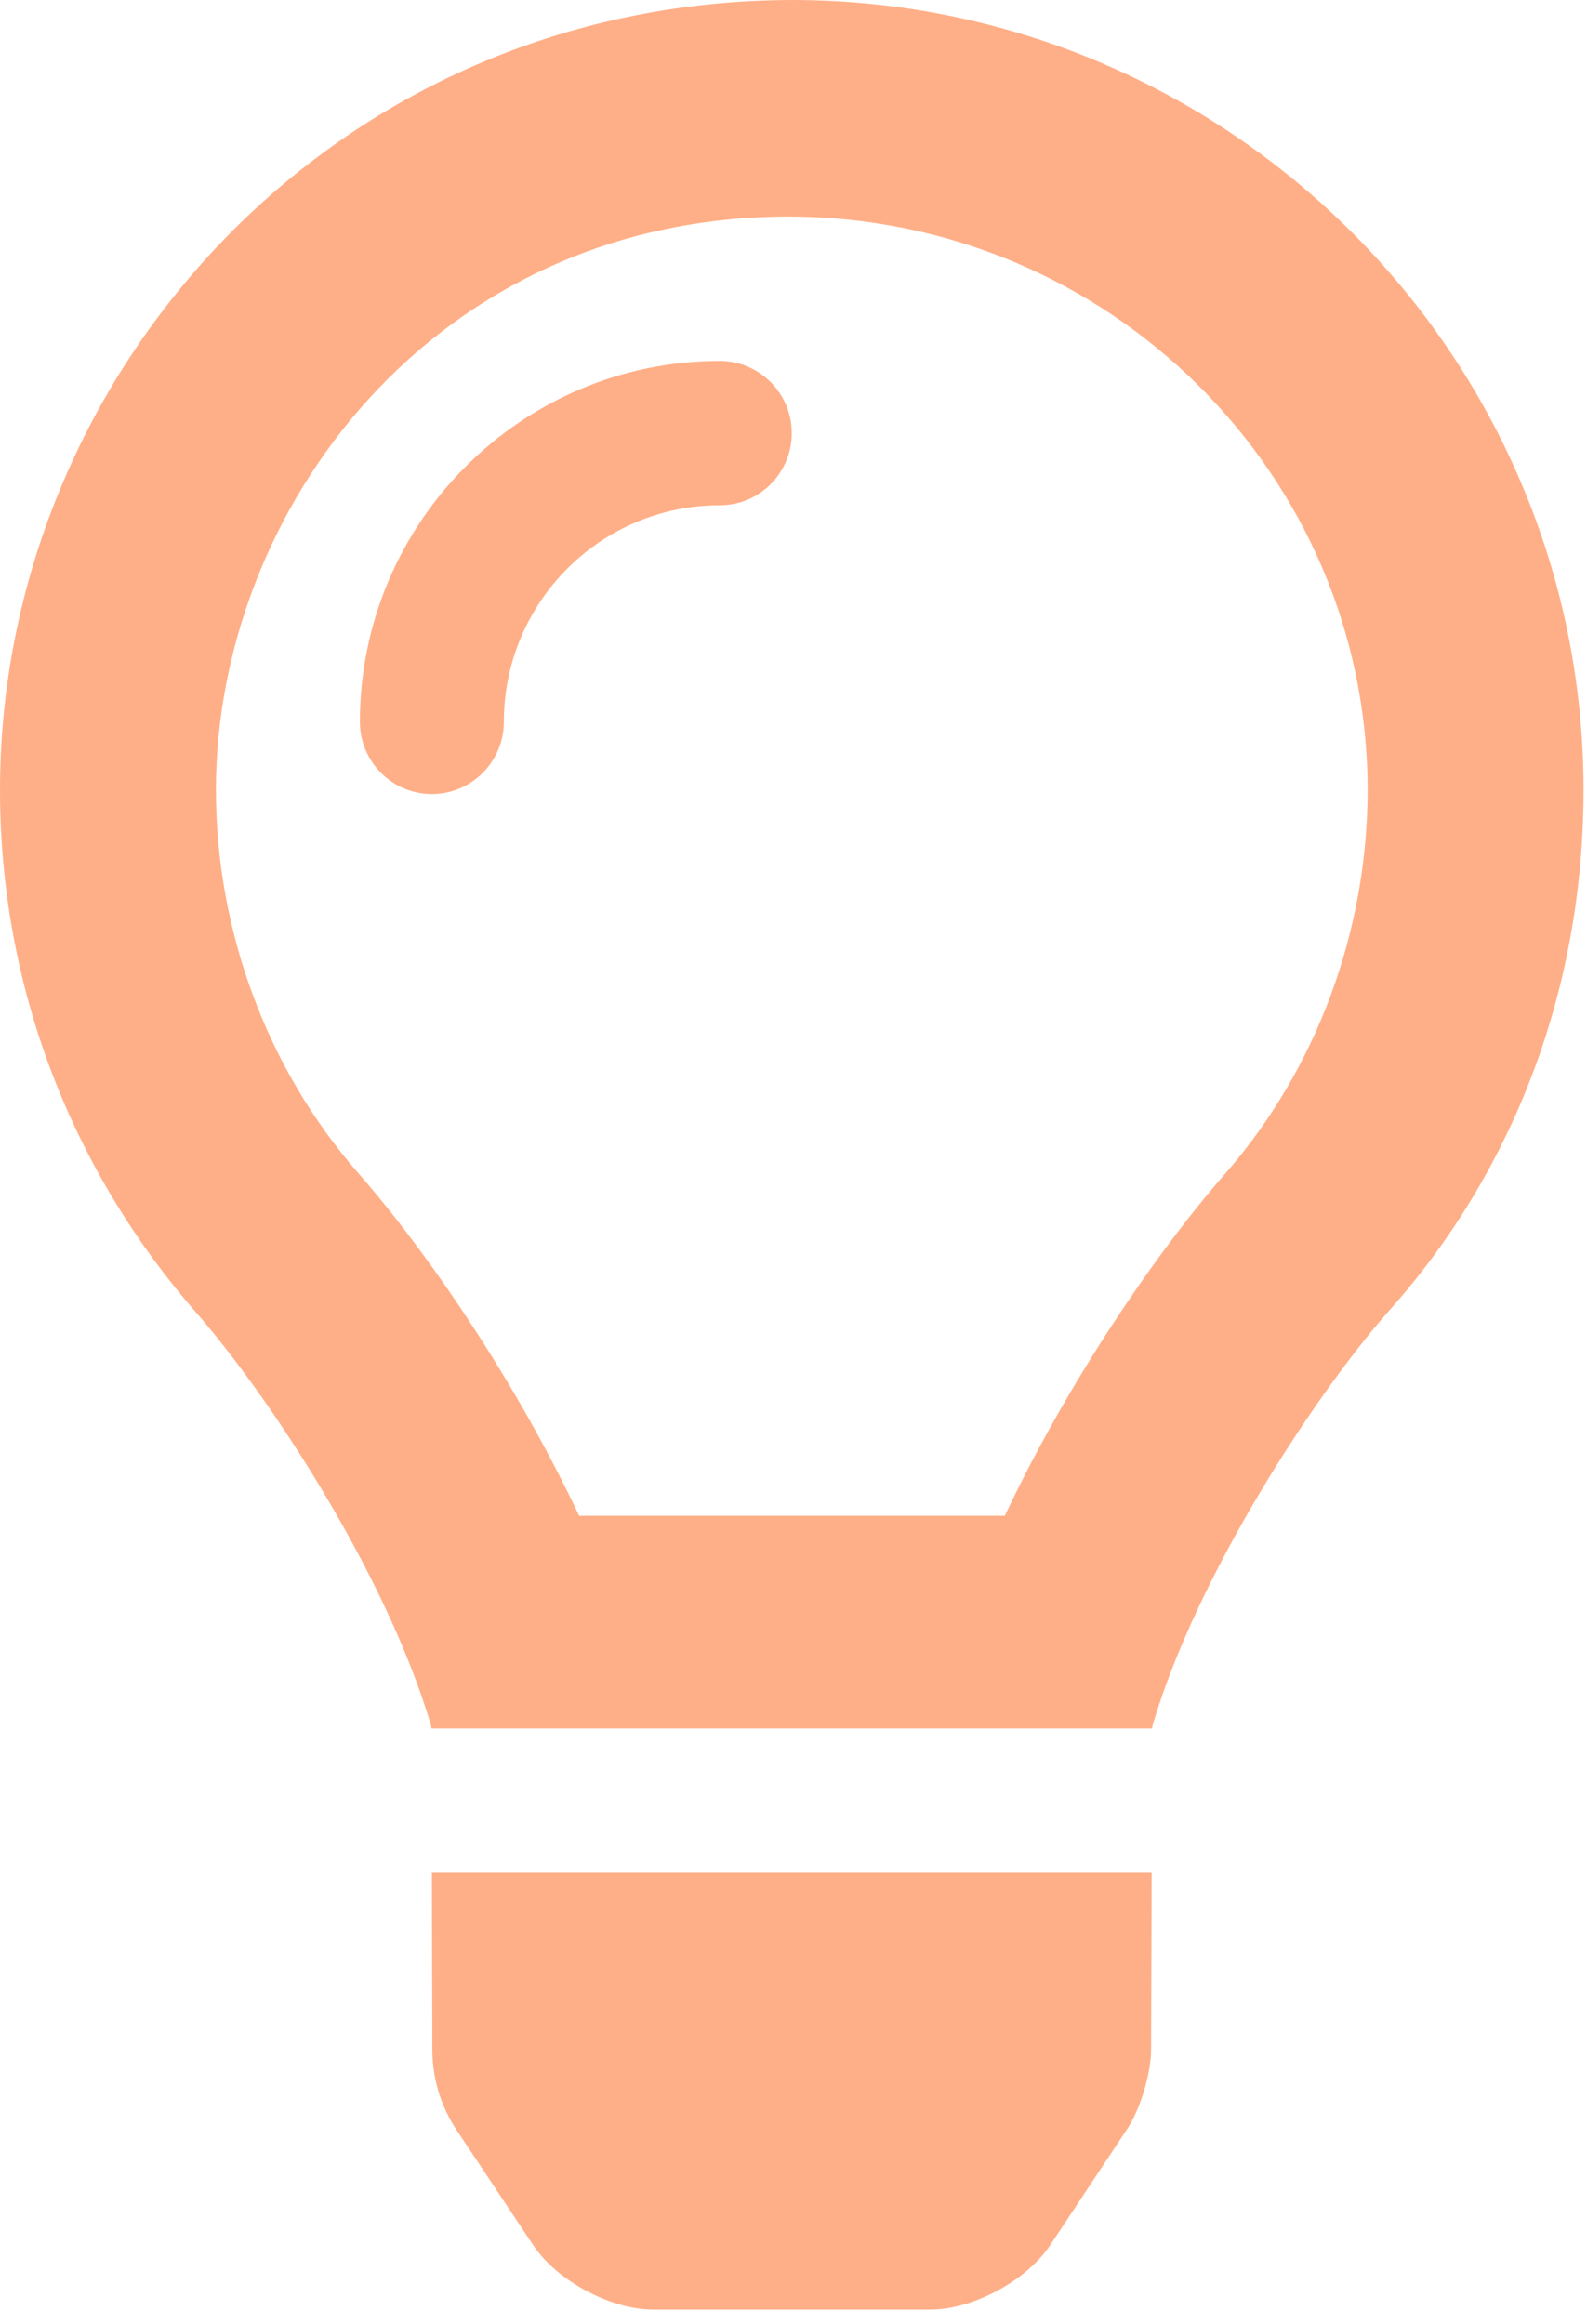 <svg width="28" height="41" viewBox="0 0 28 41" fill="none" xmlns="http://www.w3.org/2000/svg">
<path d="M7.628 36.16C7.628 36.661 7.772 37.15 8.047 37.568L9.407 39.612C9.824 40.239 10.77 40.749 11.522 40.749H16.417C17.166 40.749 18.112 40.239 18.529 39.612L19.884 37.568C20.118 37.215 20.309 36.584 20.309 36.16L20.319 33.039H7.62L7.628 36.16ZM13.969 0C5.875 0.025 0 6.604 0 13.937C0 17.469 1.305 20.69 3.457 23.154C4.769 24.654 6.818 27.789 7.602 30.433C7.605 30.453 7.61 30.474 7.612 30.495H20.327C20.33 30.474 20.335 30.454 20.337 30.433C21.121 27.789 23.17 24.654 24.482 23.154C26.637 20.758 27.939 17.543 27.939 13.937C27.939 6.272 21.684 0 13.969 0ZM21.621 20.702C20.378 22.123 18.84 24.388 17.728 26.743H10.218C9.106 24.388 7.568 22.123 6.326 20.703C4.702 18.848 3.81 16.404 3.81 13.937C3.81 9.018 7.628 3.84 13.898 3.821C19.573 3.821 24.129 8.389 24.129 13.937C24.129 16.404 23.24 18.848 21.621 20.702ZM12.699 6.368C9.199 6.368 6.35 9.225 6.35 12.735C6.35 13.439 6.918 14.009 7.62 14.009C8.322 14.009 8.89 13.435 8.89 12.735C8.89 10.628 10.598 8.915 12.699 8.915C13.401 8.915 13.969 8.346 13.969 7.642C13.969 6.938 13.398 6.368 12.699 6.368Z" fill="#FFAF87"/>
</svg>
